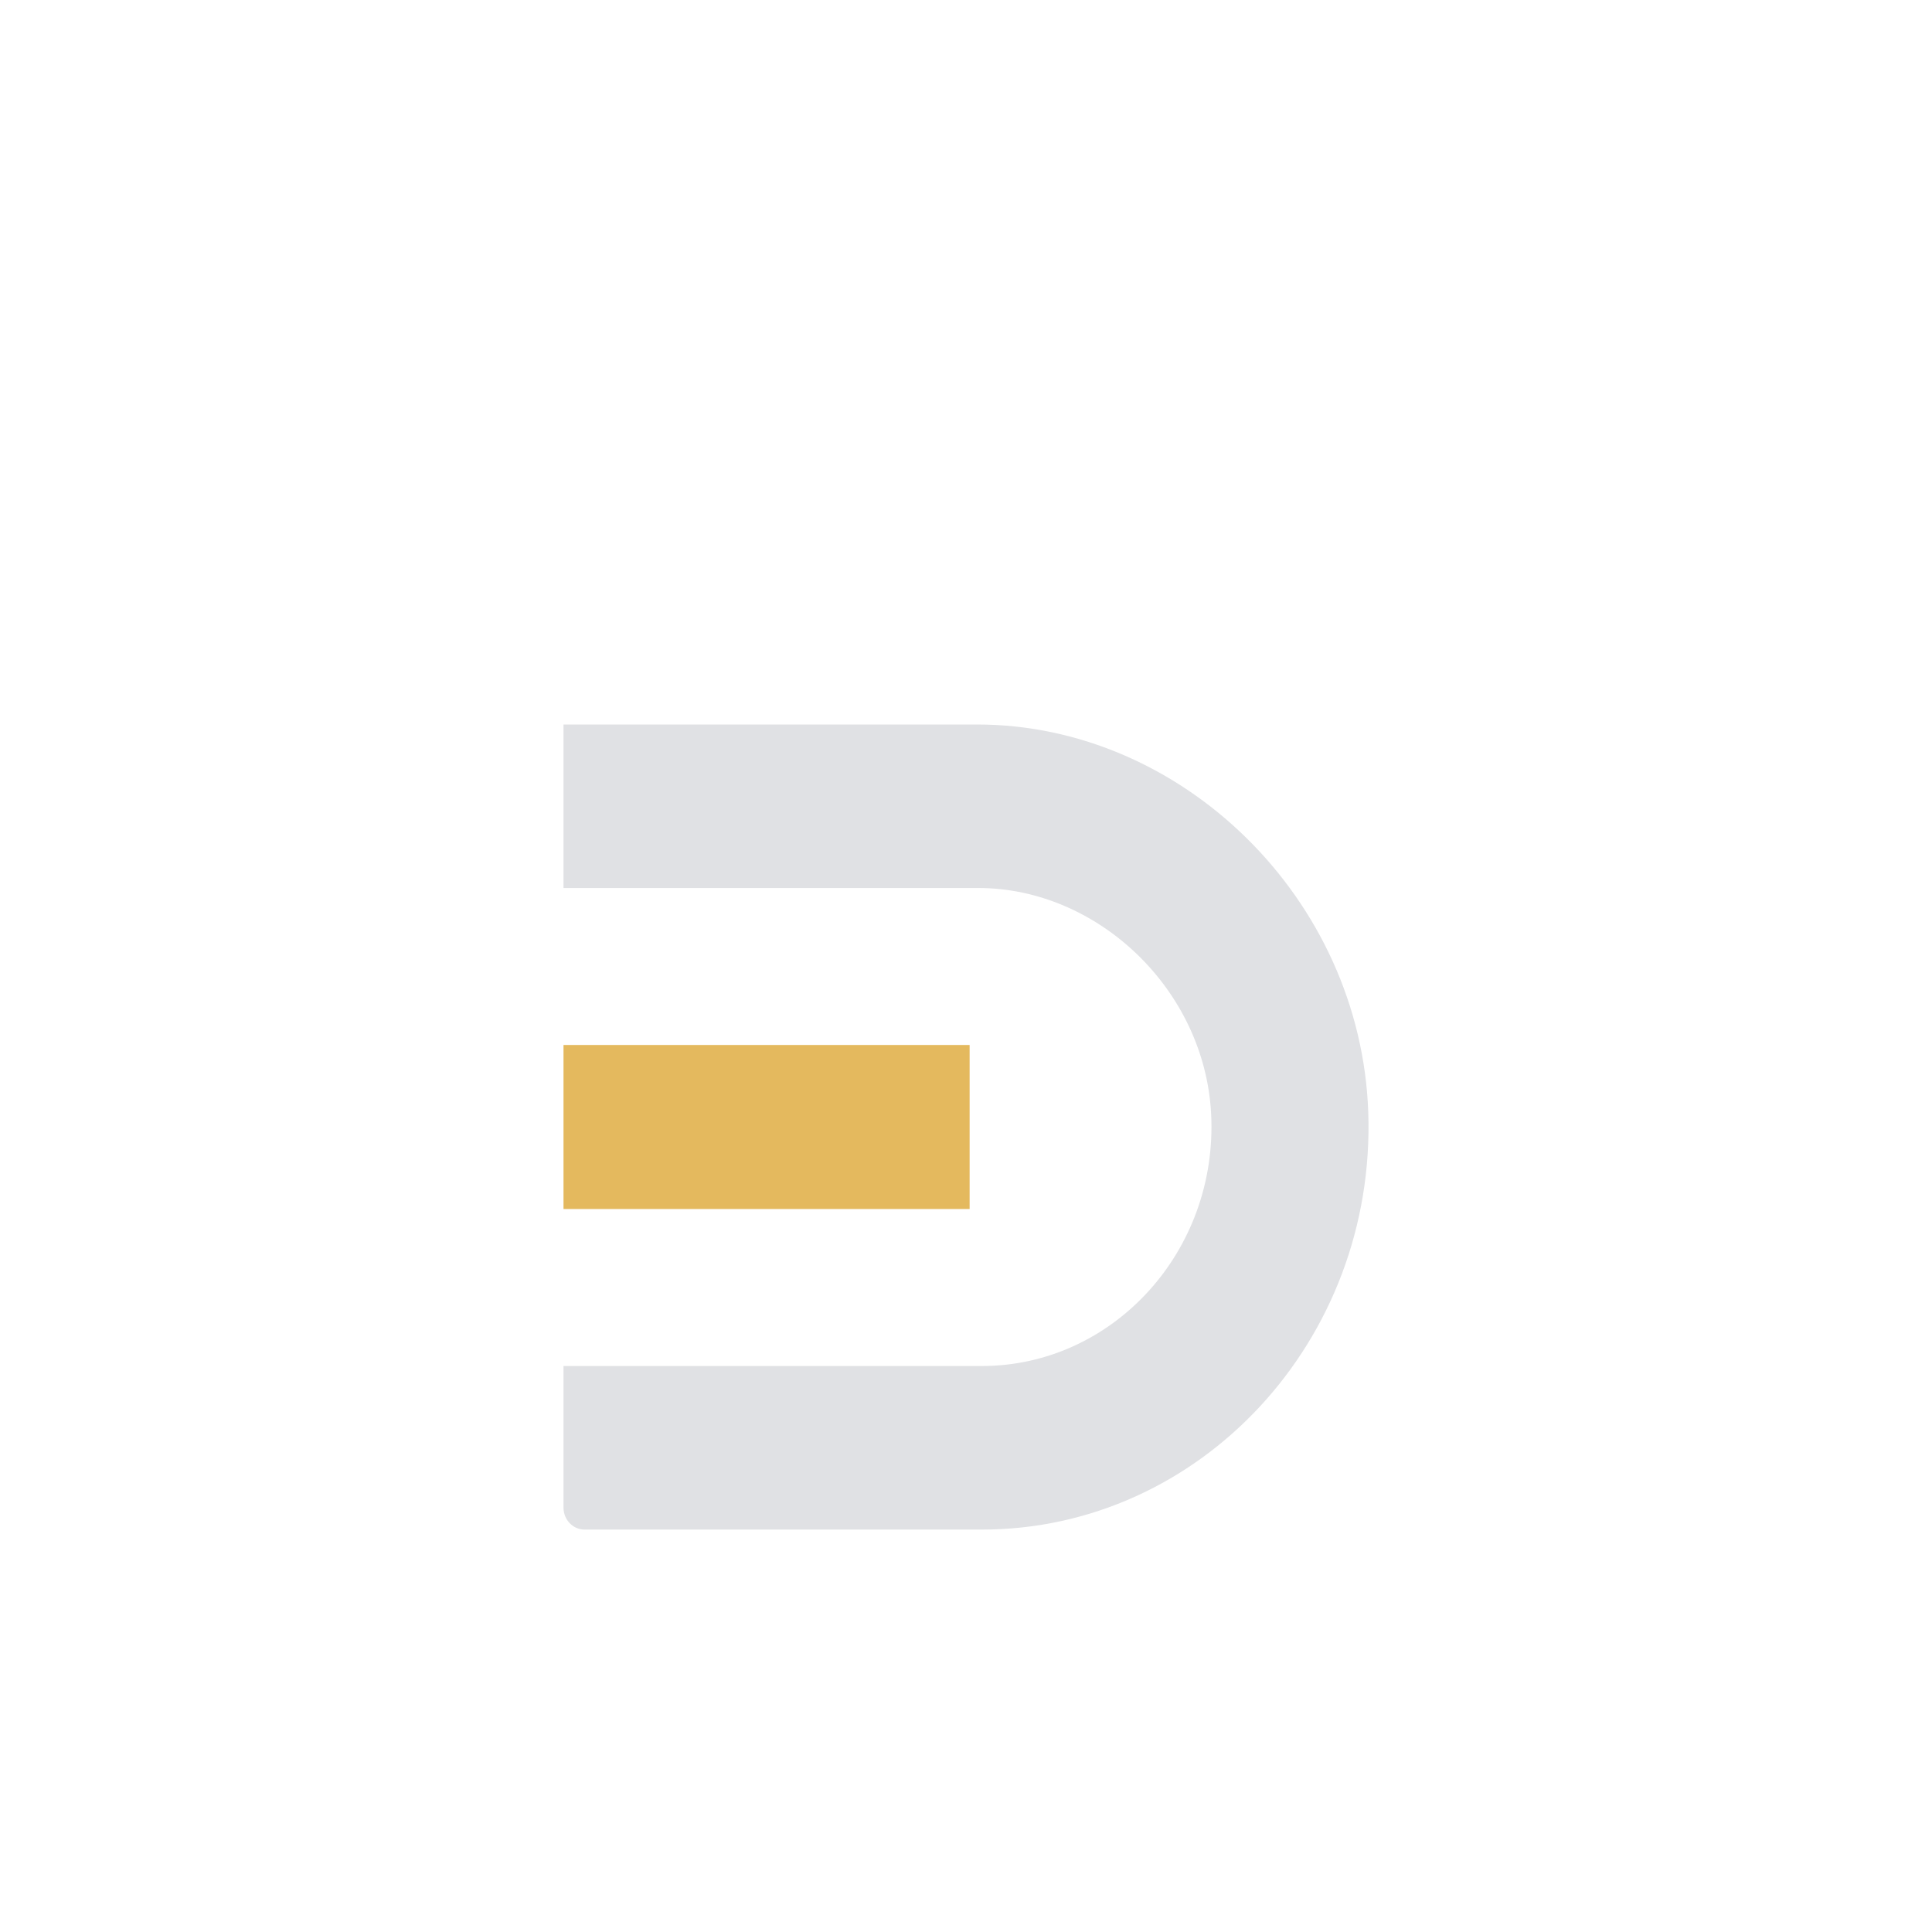 <svg width="24" height="24" viewBox="0 0 24 24" fill="none" xmlns="http://www.w3.org/2000/svg">
<g clip-path="url(#clip0_146_8582)">
<path d="M12.138 9H7V11.031H12.152C13.636 11.031 14.964 12.291 15.045 13.835C15.134 15.546 13.822 16.969 12.198 16.969H7V18.728C7 18.879 7.117 19.001 7.262 19.001H12.198C14.905 19.001 17.096 16.657 16.997 13.815C16.904 11.165 14.685 9 12.138 9Z" fill="#E0E1E4"/>
<path d="M12.045 12.981H7V15.019H12.045V12.981Z" fill="#E4B95E"/>
</g>
<defs>
<clipPath id="clip0_146_8582">
<rect width="10" height="10" fill="white" transform="translate(7 9)"/>
</clipPath>
</defs>
</svg>

